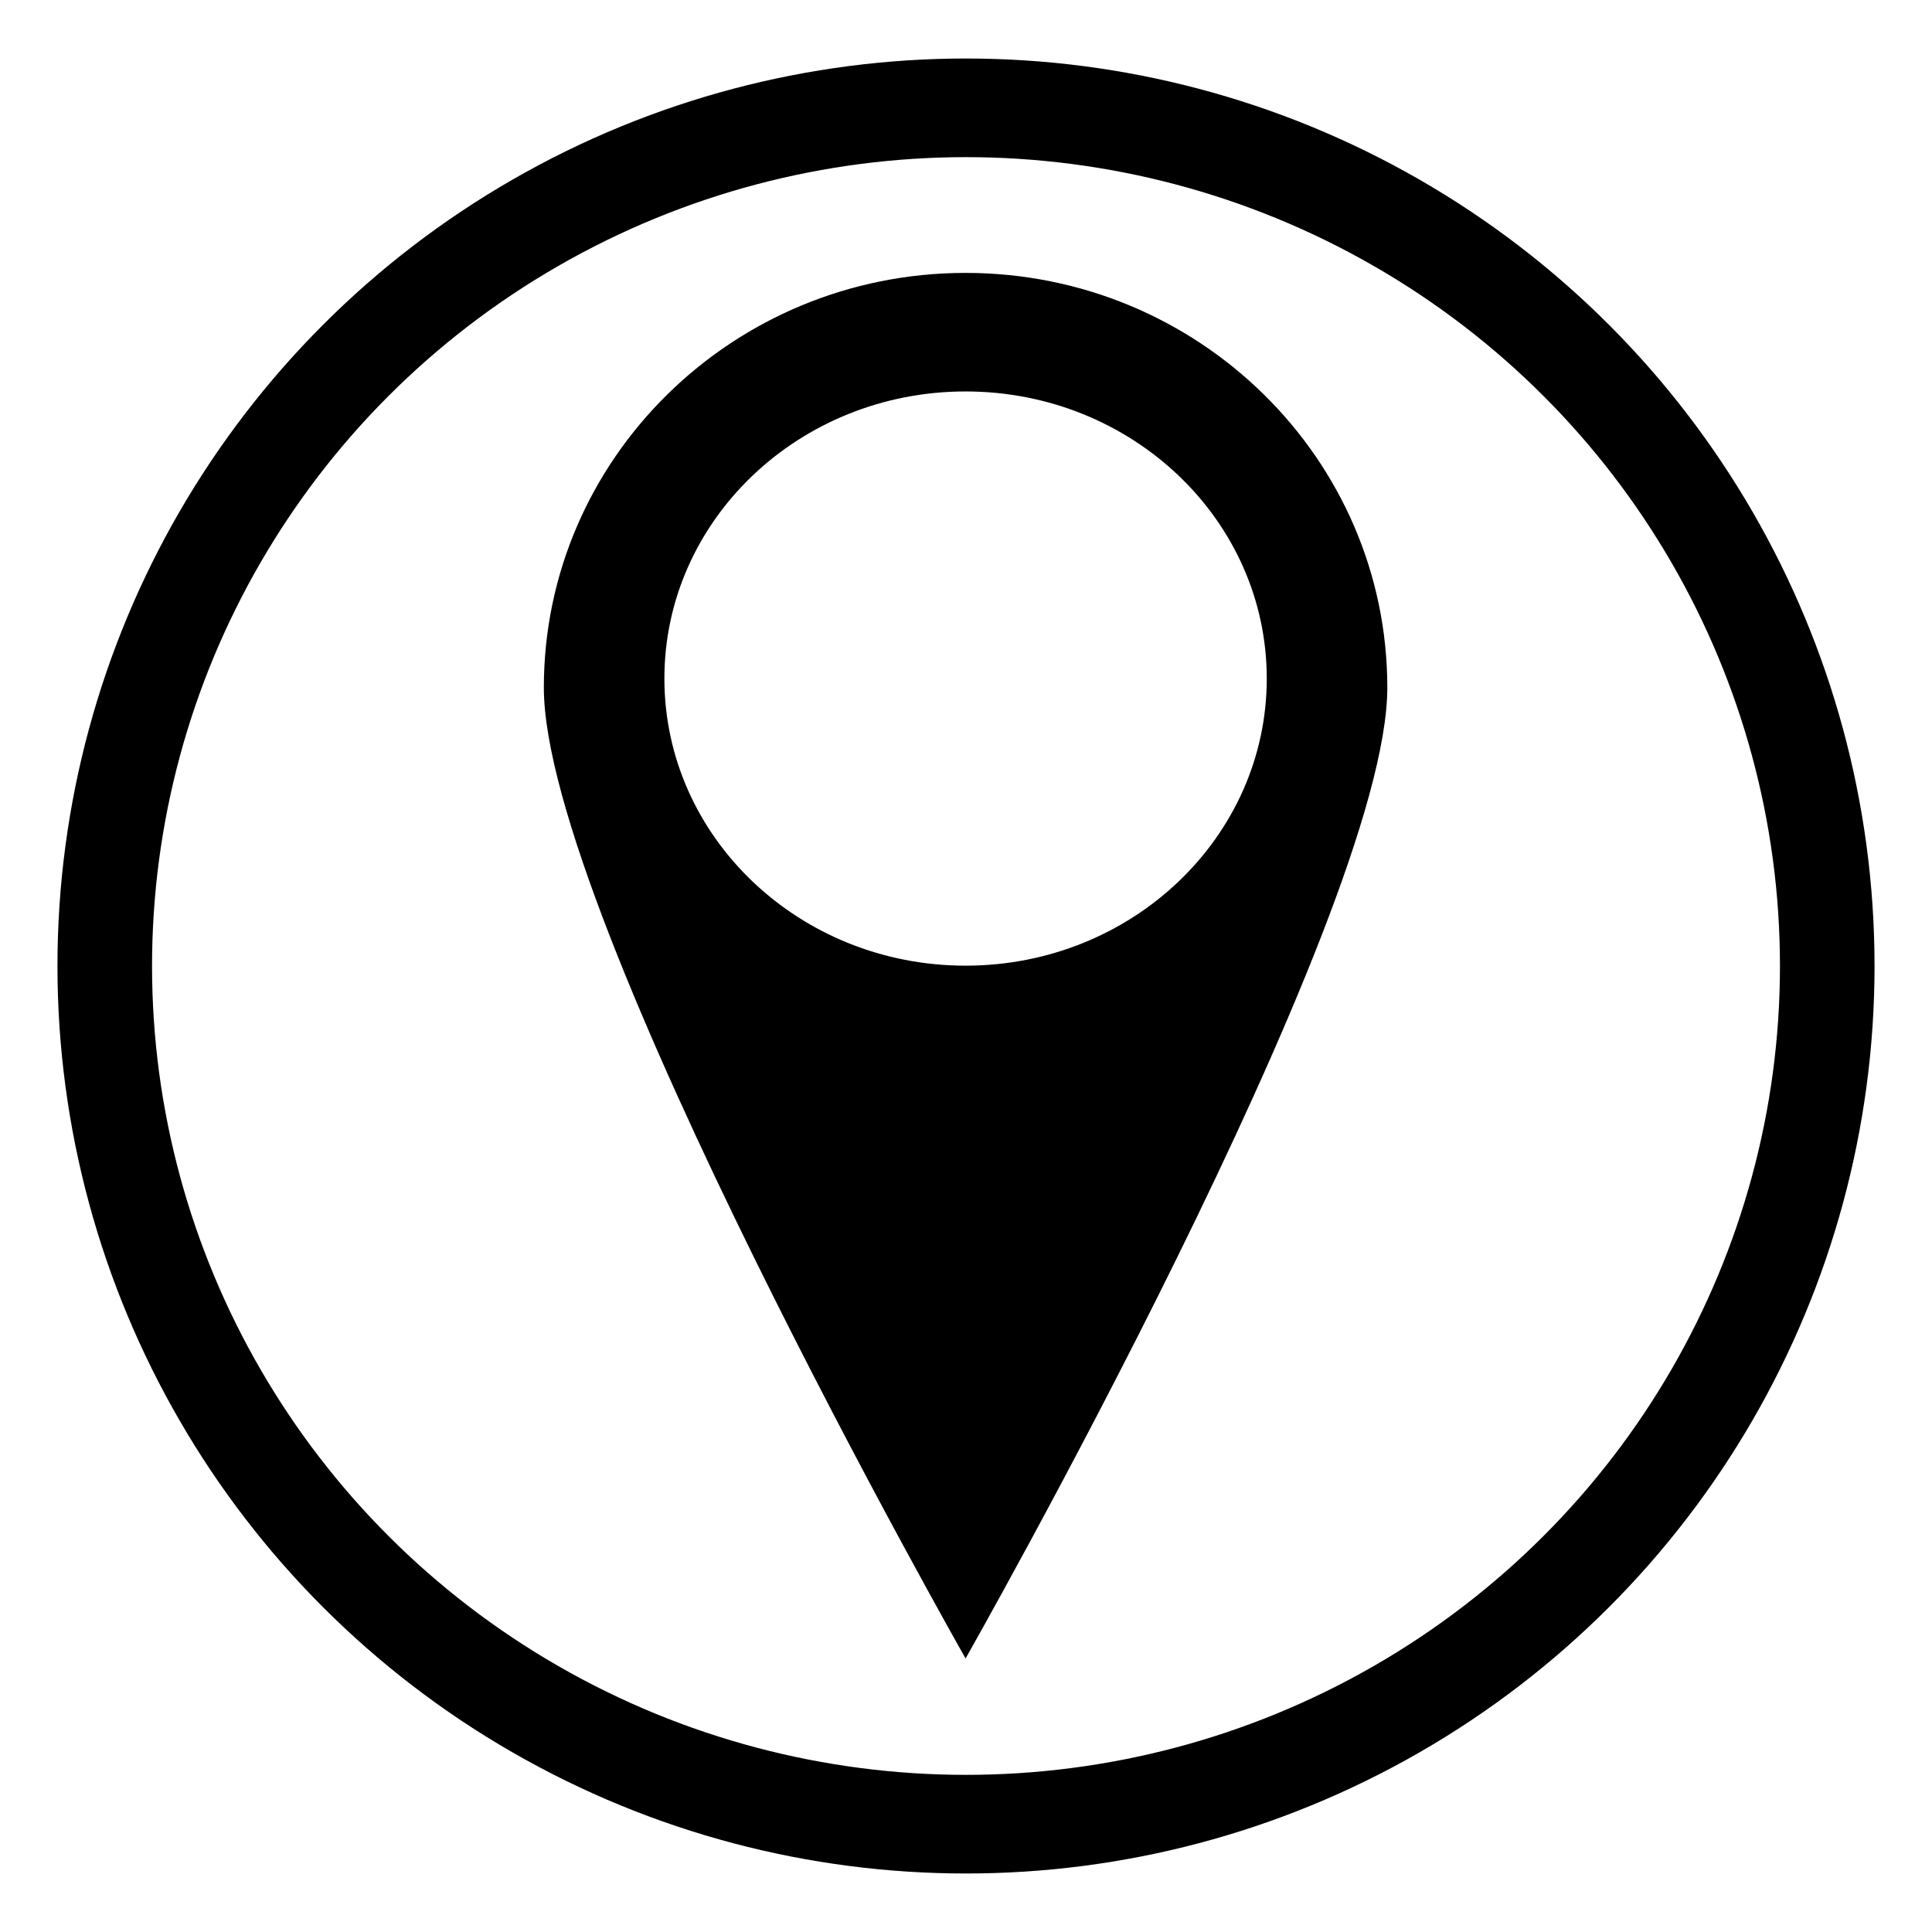 <svg id="ezIOanhAxre1" xmlns="http://www.w3.org/2000/svg" xmlns:xlink="http://www.w3.org/1999/xlink" viewBox="0 0 16 16" shape-rendering="geometricPrecision" text-rendering="geometricPrecision"><path d="M5.356,5.689c0-1.186.962-2.148,2.148-2.148s2.148.962,2.148,2.148-2.148,5.028-2.148,5.028-2.148-3.842-2.148-5.028ZM7.504,7.129c.847,0,1.534-.666,1.534-1.487s-.687-1.487-1.534-1.487-1.534.666-1.534,1.487.687,1.487,1.534,1.487v-0Z" transform="matrix(1.626 0 0 1.599-4.205-3.402)" stroke-width="0"/><ellipse rx="6.374" ry="6.09" transform="matrix(1.119 0 0 1.167 8 8)" fill="rgba(210,219,237,0)" stroke="#000" stroke-width="0.7"/></svg>

